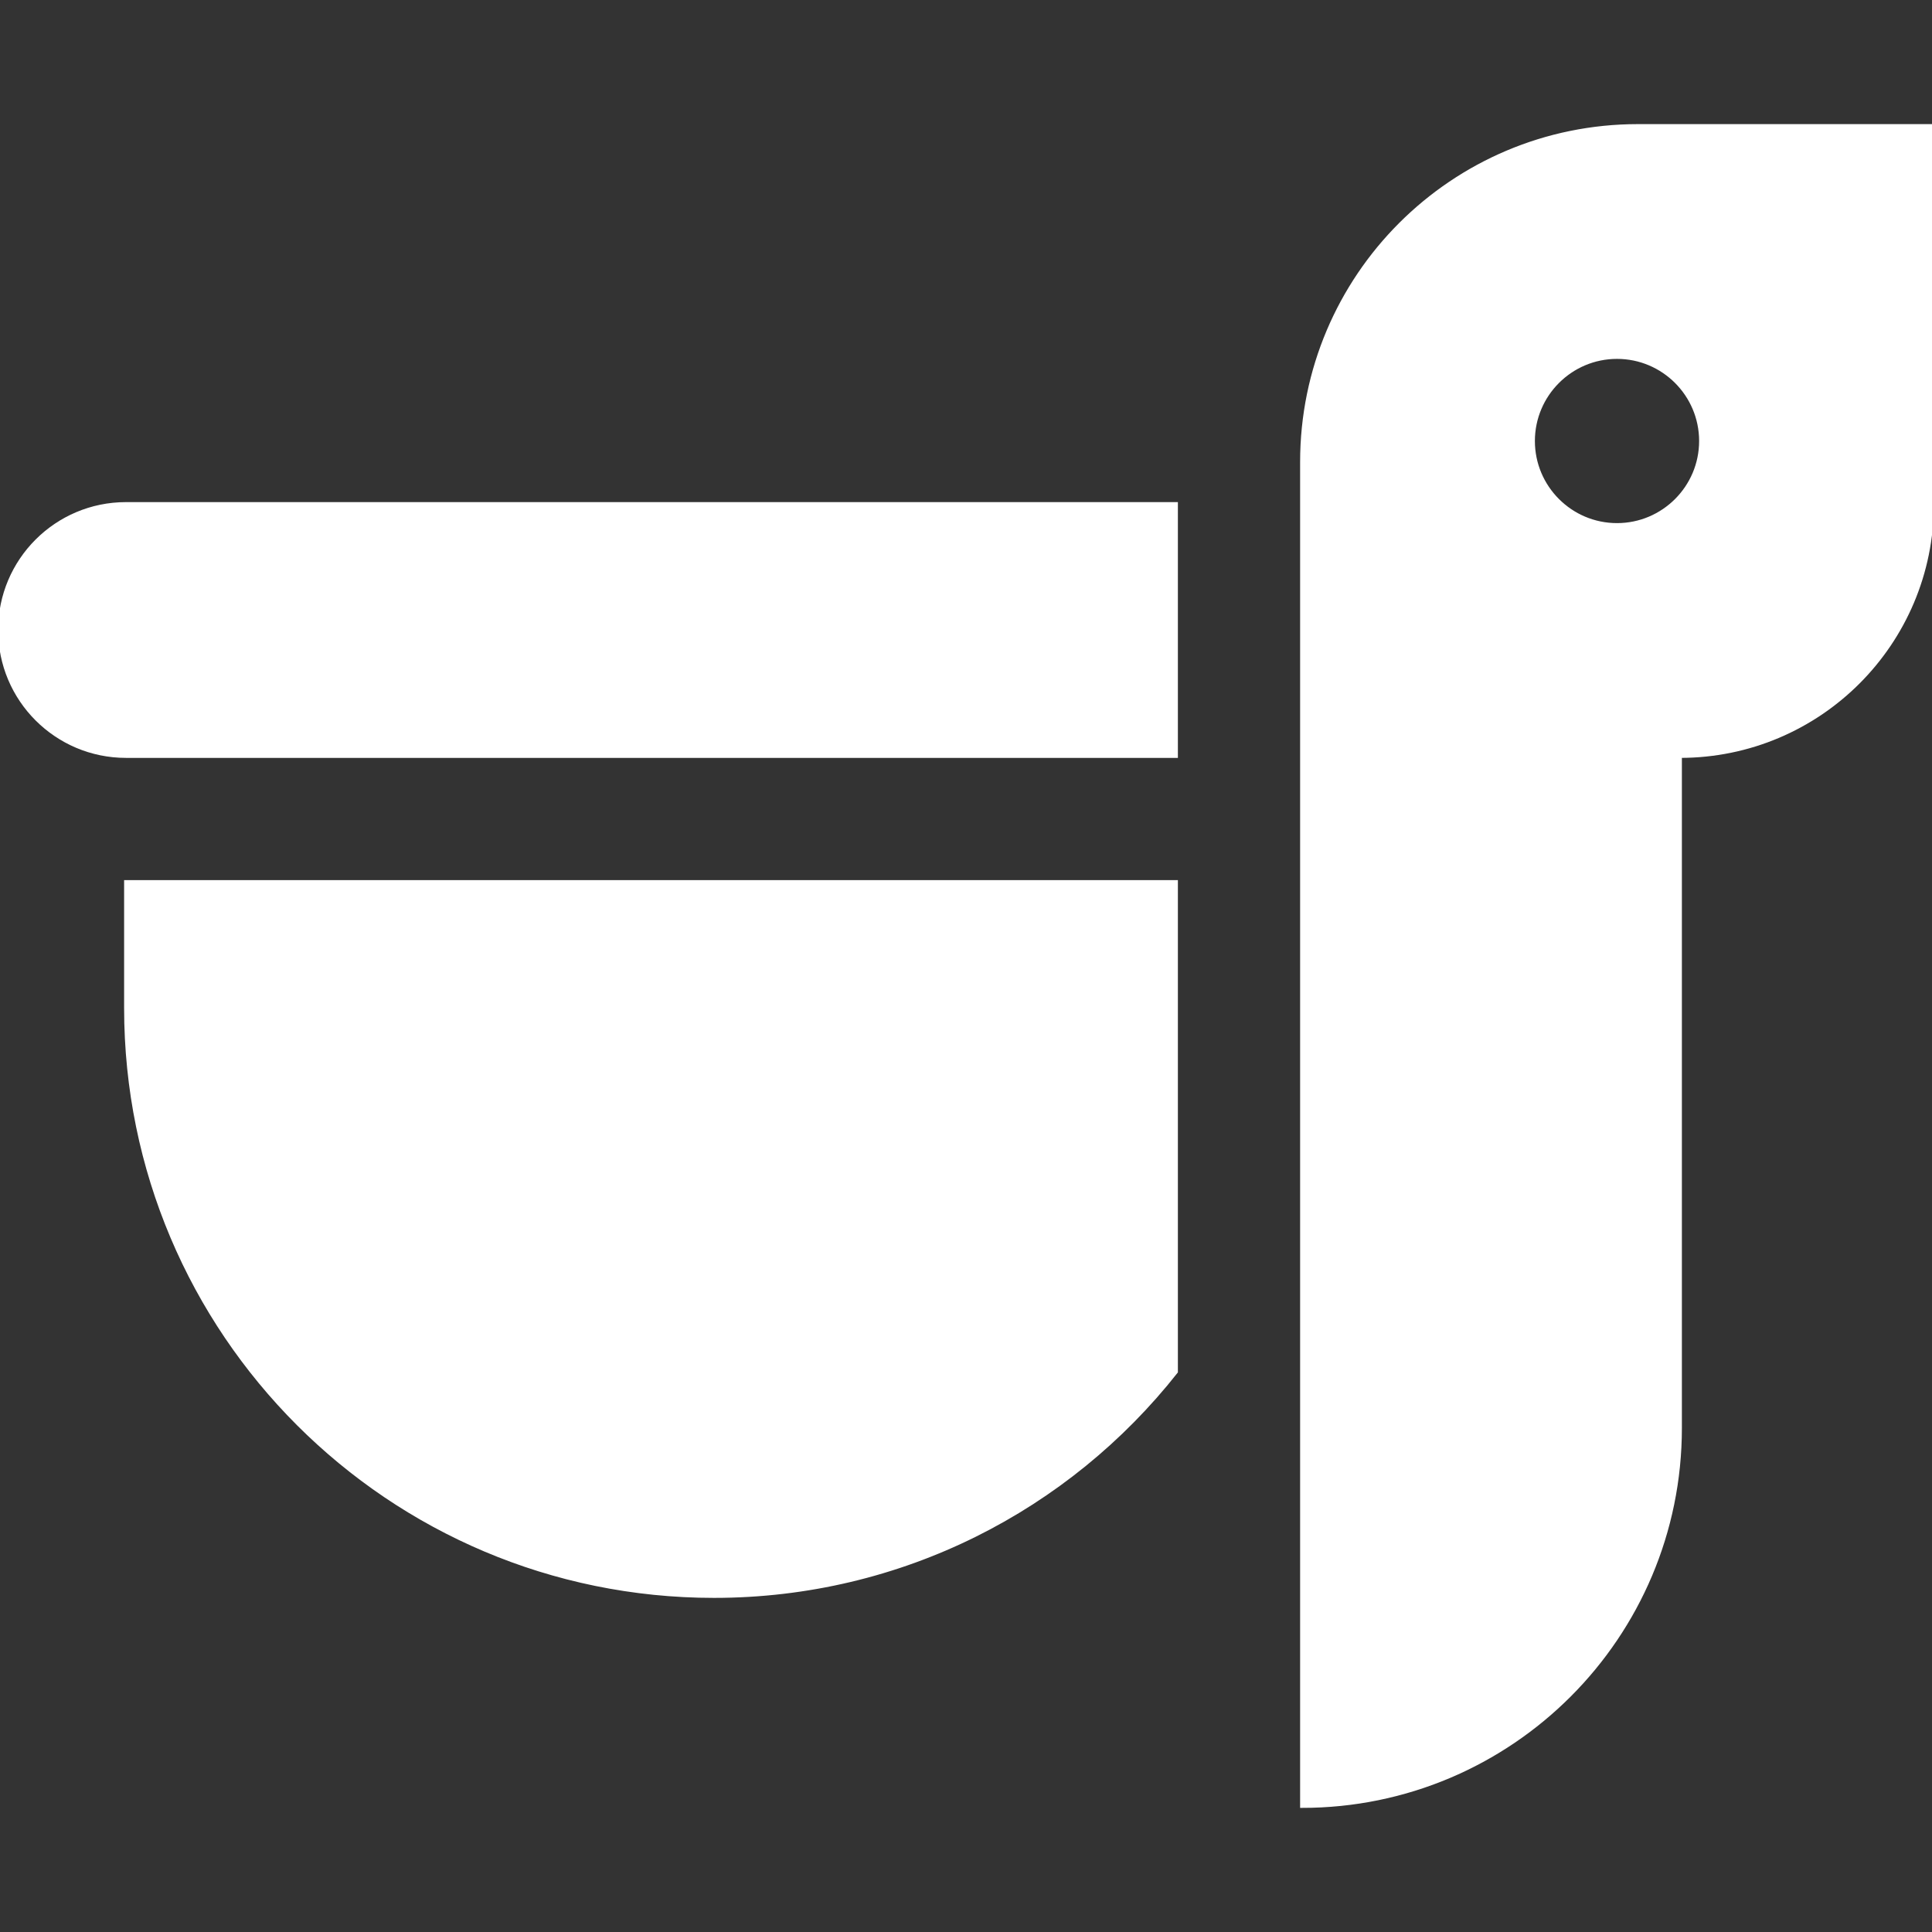 <!DOCTYPE svg PUBLIC "-//W3C//DTD SVG 1.1//EN" "http://www.w3.org/Graphics/SVG/1.1/DTD/svg11.dtd">
<!-- Uploaded to: SVG Repo, www.svgrepo.com, Transformed by: SVG Repo Mixer Tools -->
<svg fill="#ffffff" height="800px" width="800px" version="1.1" id="Layer_1" xmlns="http://www.w3.org/2000/svg" xmlns:xlink="http://www.w3.org/1999/xlink" viewBox="0 0 512 512" xml:space="preserve" stroke="#ffffff">
<rect x="0" y="0" width="512" height="512" fill="#333333" stroke="none"/>
<g id="SVGRepo_bgCarrier" stroke-width="0"/>
<g id="SVGRepo_tracerCarrier" stroke-linecap="round" stroke-linejoin="round"/>
<g id="SVGRepo_iconCarrier"> <g> <g> <path d="M478.609,33.391h-44.522c-49.178,0-89.044,39.866-89.044,89.044v356.174c55.324,0,100.174-44.848,100.174-100.174V200.348 c36.884,0,66.783-29.9,66.783-66.783V33.391H478.609z M428.522,139.13h-0.004c-12.271,0-22.256-9.986-22.256-22.261 c0.004-12.277,9.991-22.261,22.261-22.261c12.275,0,22.261,9.986,22.261,22.261S440.796,139.13,428.522,139.13z"/> </g> </g> <g> <g> <path d="M33.391,133.565C14.95,133.565,0,148.516,0,166.957c0,18.441,14.95,33.391,33.391,33.391h278.261v-66.783H33.391z"/> </g> </g> <g> <g> <path d="M33.391,233.739v33.391c0,86.061,69.766,155.826,155.826,155.826c49.664,0,93.9-23.236,122.435-59.429V233.739H33.391z"/> </g> </g> </g>
</svg>